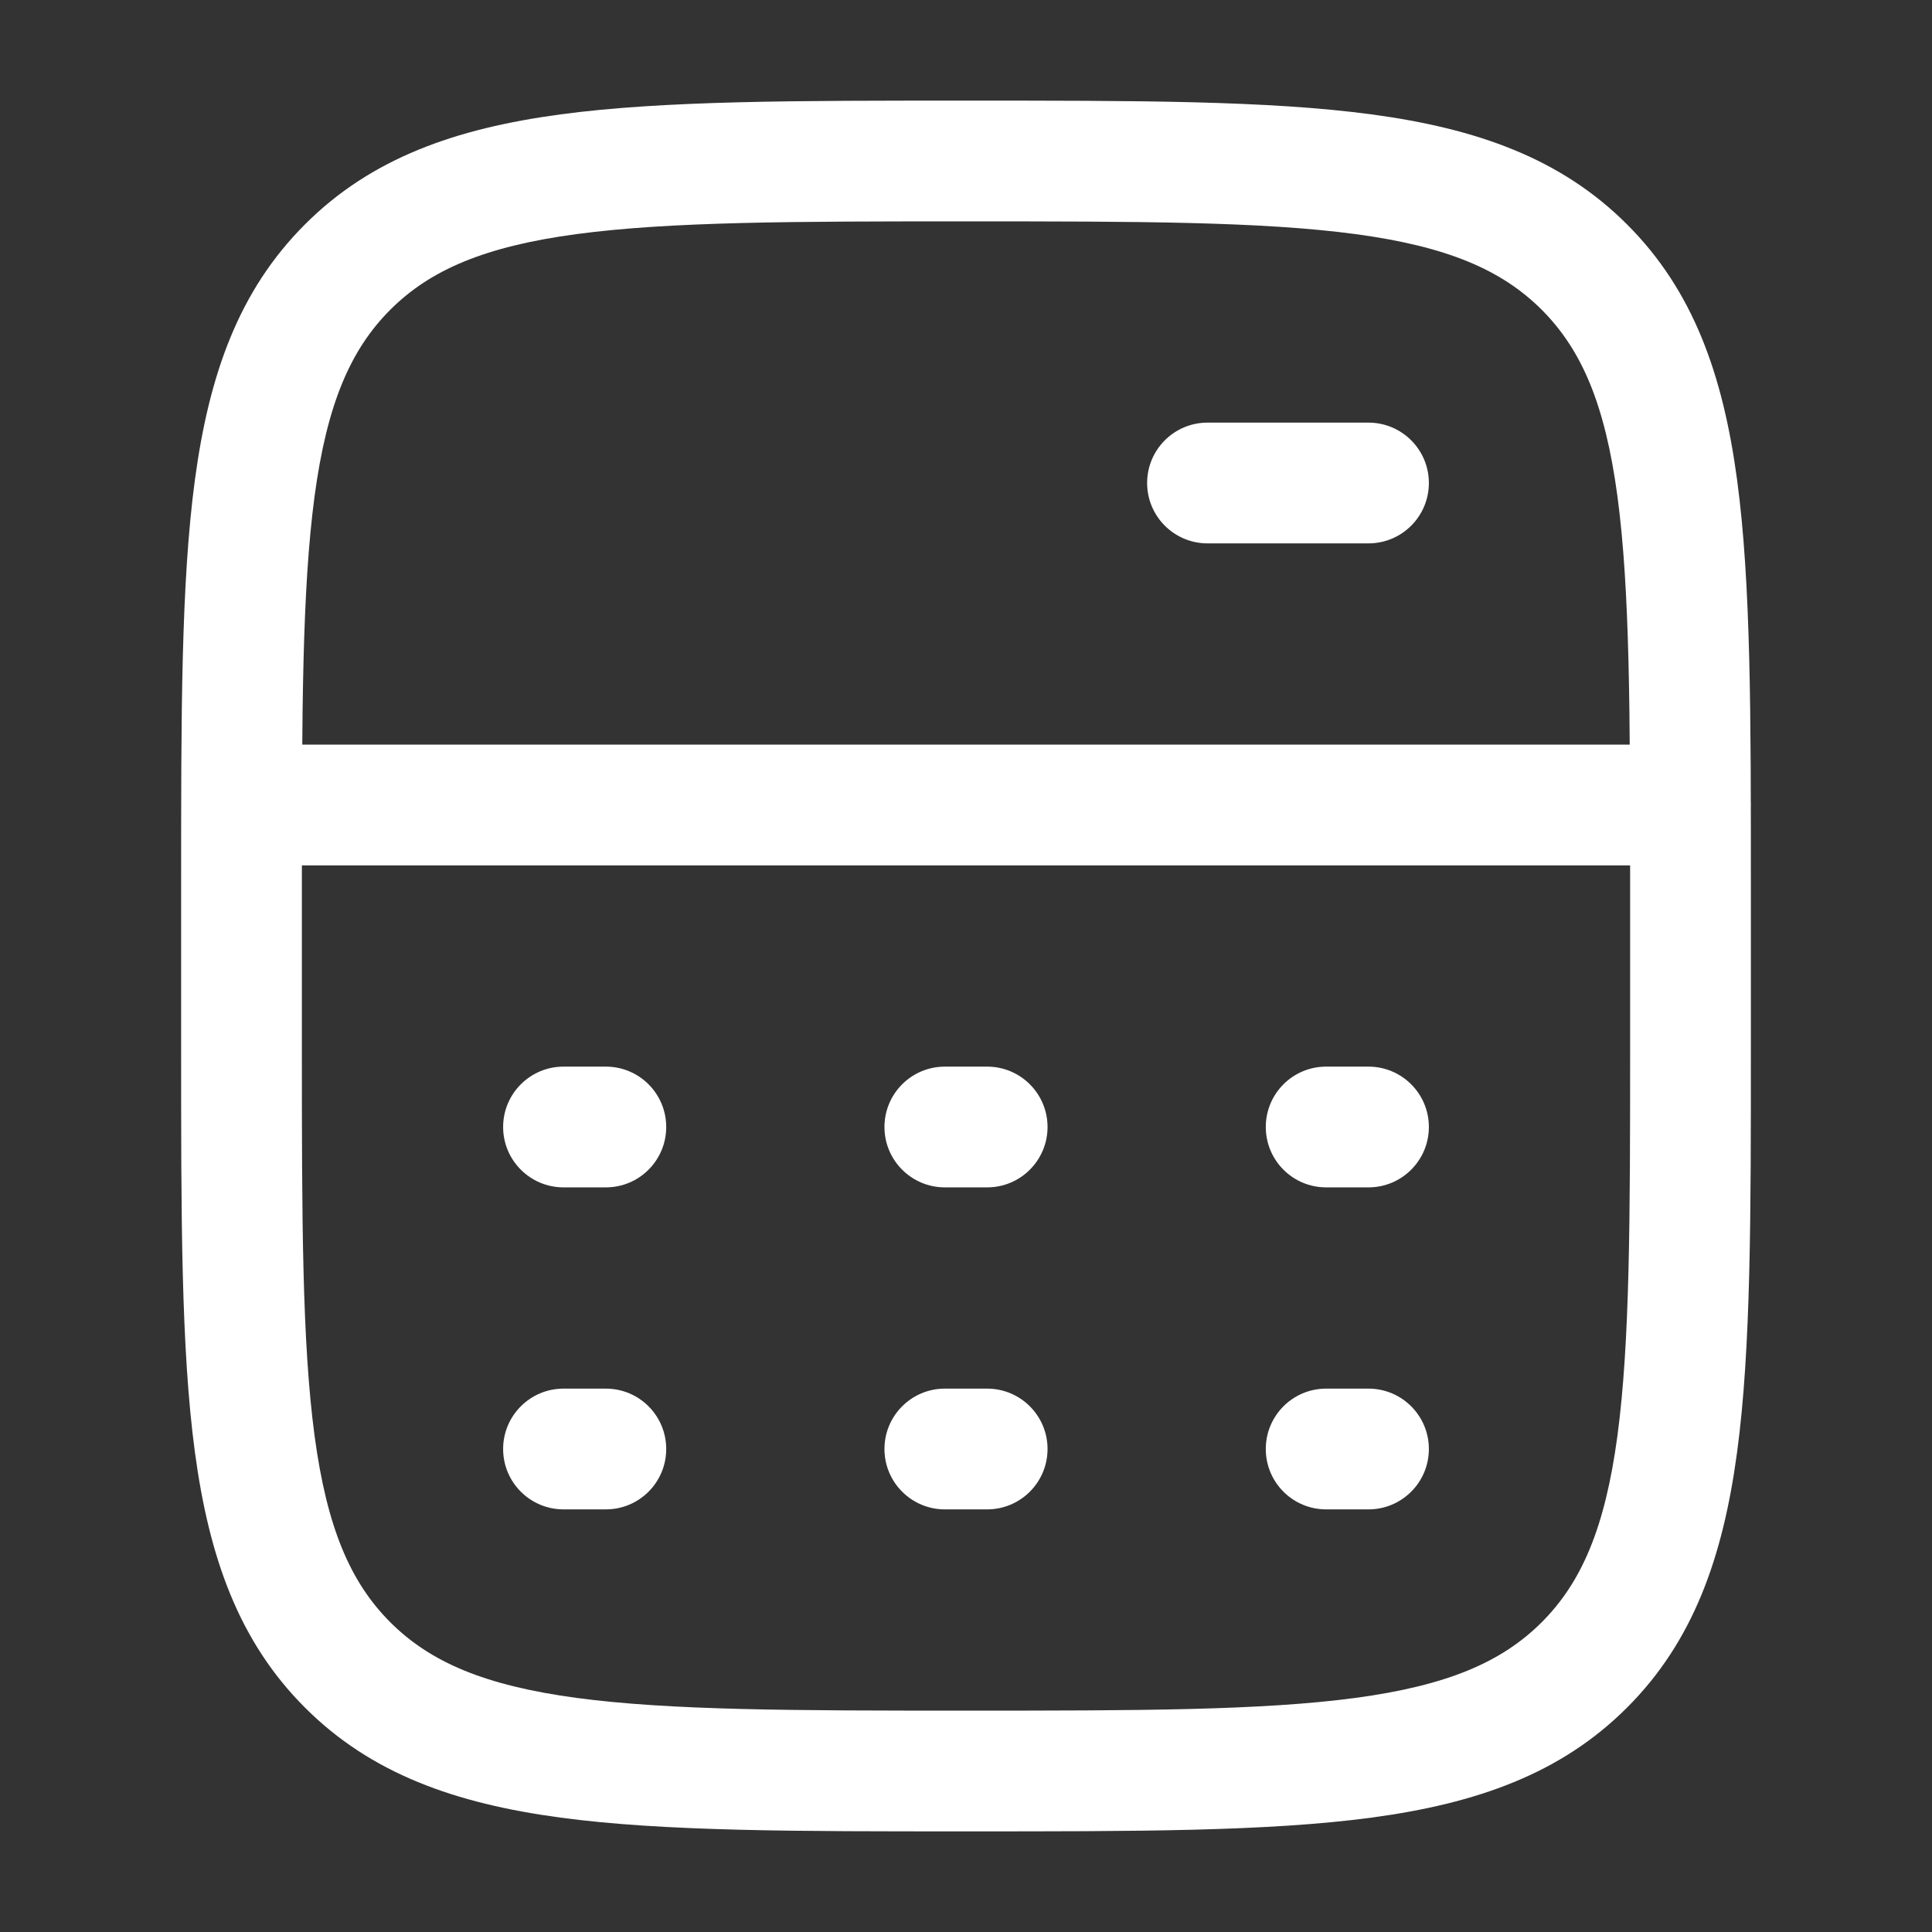 <svg width="24" height="24" viewBox="0 0 24 24" fill="none" xmlns="http://www.w3.org/2000/svg">
<rect x="0" y="0" width="24" height="24" fill="#333333" stroke="none"/>
<path d="M21 10.75C21.414 10.75 21.75 10.414 21.75 10C21.75 9.586 21.414 9.25 21 9.25V10.75ZM15 5.25C14.586 5.25 14.25 5.586 14.25 6C14.25 6.414 14.586 6.75 15 6.75V5.25ZM17 6.75C17.414 6.75 17.75 6.414 17.75 6C17.75 5.586 17.414 5.25 17 5.25V6.75ZM19.682 20.682L19.152 20.152L19.682 20.682ZM19.682 3.318L19.152 3.848V3.848L19.682 3.318ZM7 13.25C6.586 13.25 6.25 13.586 6.25 14C6.25 14.414 6.586 14.75 7 14.75V13.25ZM7.526 14.75C7.941 14.75 8.276 14.414 8.276 14C8.276 13.586 7.941 13.25 7.526 13.25V14.75ZM11.737 13.25C11.323 13.25 10.987 13.586 10.987 14C10.987 14.414 11.323 14.75 11.737 14.75V13.25ZM12.263 14.75C12.677 14.75 13.013 14.414 13.013 14C13.013 13.586 12.677 13.25 12.263 13.25V14.75ZM16.474 13.25C16.059 13.25 15.724 13.586 15.724 14C15.724 14.414 16.059 14.75 16.474 14.75V13.25ZM17 14.75C17.414 14.75 17.75 14.414 17.75 14C17.75 13.586 17.414 13.25 17 13.25V14.75ZM7 17.25C6.586 17.25 6.25 17.586 6.25 18C6.25 18.414 6.586 18.75 7 18.75V17.25ZM7.526 18.75C7.941 18.75 8.276 18.414 8.276 18C8.276 17.586 7.941 17.25 7.526 17.25V18.75ZM11.737 17.25C11.323 17.25 10.987 17.586 10.987 18C10.987 18.414 11.323 18.75 11.737 18.75V17.25ZM12.263 18.75C12.677 18.75 13.013 18.414 13.013 18C13.013 17.586 12.677 17.25 12.263 17.25V18.75ZM16.474 17.25C16.059 17.25 15.724 17.586 15.724 18C15.724 18.414 16.059 18.75 16.474 18.75V17.25ZM17 18.75C17.414 18.75 17.75 18.414 17.75 18C17.75 17.586 17.414 17.25 17 17.25V18.75ZM3 10.75H21V9.25H3V10.75ZM15 6.75H17V5.25H15V6.75ZM20.25 11V13H21.75V11H20.25ZM3.75 13V11H2.25V13H3.75ZM12 21.25C9.857 21.25 8.326 21.248 7.162 21.092C6.02 20.938 5.345 20.648 4.848 20.152L3.788 21.212C4.609 22.034 5.654 22.403 6.962 22.579C8.249 22.752 9.9 22.75 12 22.75V21.25ZM2.25 13C2.25 15.1 2.248 16.751 2.421 18.038C2.597 19.346 2.966 20.391 3.788 21.212L4.848 20.152C4.352 19.655 4.062 18.98 3.908 17.838C3.752 16.674 3.75 15.143 3.75 13H2.25ZM20.25 13C20.25 15.143 20.248 16.674 20.092 17.838C19.938 18.98 19.648 19.655 19.152 20.152L20.212 21.212C21.034 20.391 21.403 19.346 21.579 18.038C21.752 16.751 21.75 15.1 21.75 13H20.25ZM12 22.75C14.1 22.75 15.751 22.752 17.038 22.579C18.346 22.403 19.391 22.034 20.212 21.212L19.152 20.152C18.655 20.648 17.98 20.938 16.838 21.092C15.674 21.248 14.143 21.25 12 21.25V22.75ZM12 2.75C14.143 2.75 15.674 2.752 16.838 2.908C17.98 3.062 18.655 3.352 19.152 3.848L20.212 2.788C19.391 1.966 18.346 1.597 17.038 1.421C15.751 1.248 14.1 1.25 12 1.25V2.75ZM21.75 11C21.75 8.9 21.752 7.249 21.579 5.962C21.403 4.654 21.034 3.609 20.212 2.788L19.152 3.848C19.648 4.345 19.938 5.02 20.092 6.162C20.248 7.326 20.25 8.857 20.25 11H21.75ZM12 1.25C9.9 1.25 8.249 1.248 6.962 1.421C5.654 1.597 4.609 1.966 3.788 2.788L4.848 3.848C5.345 3.352 6.02 3.062 7.162 2.908C8.326 2.752 9.857 2.75 12 2.75V1.25ZM3.75 11C3.75 8.857 3.752 7.326 3.908 6.162C4.062 5.02 4.352 4.345 4.848 3.848L3.788 2.788C2.966 3.609 2.597 4.654 2.421 5.962C2.248 7.249 2.25 8.9 2.25 11H3.75ZM7 14.75H7.526V13.25H7V14.75ZM11.737 14.75H12.263V13.25H11.737V14.75ZM16.474 14.75H17V13.25H16.474V14.75ZM7 18.75H7.526V17.25H7V18.75ZM11.737 18.75H12.263V17.25H11.737V18.75ZM16.474 18.75H17V17.25H16.474V18.75Z" fill="white"/>
</svg>
